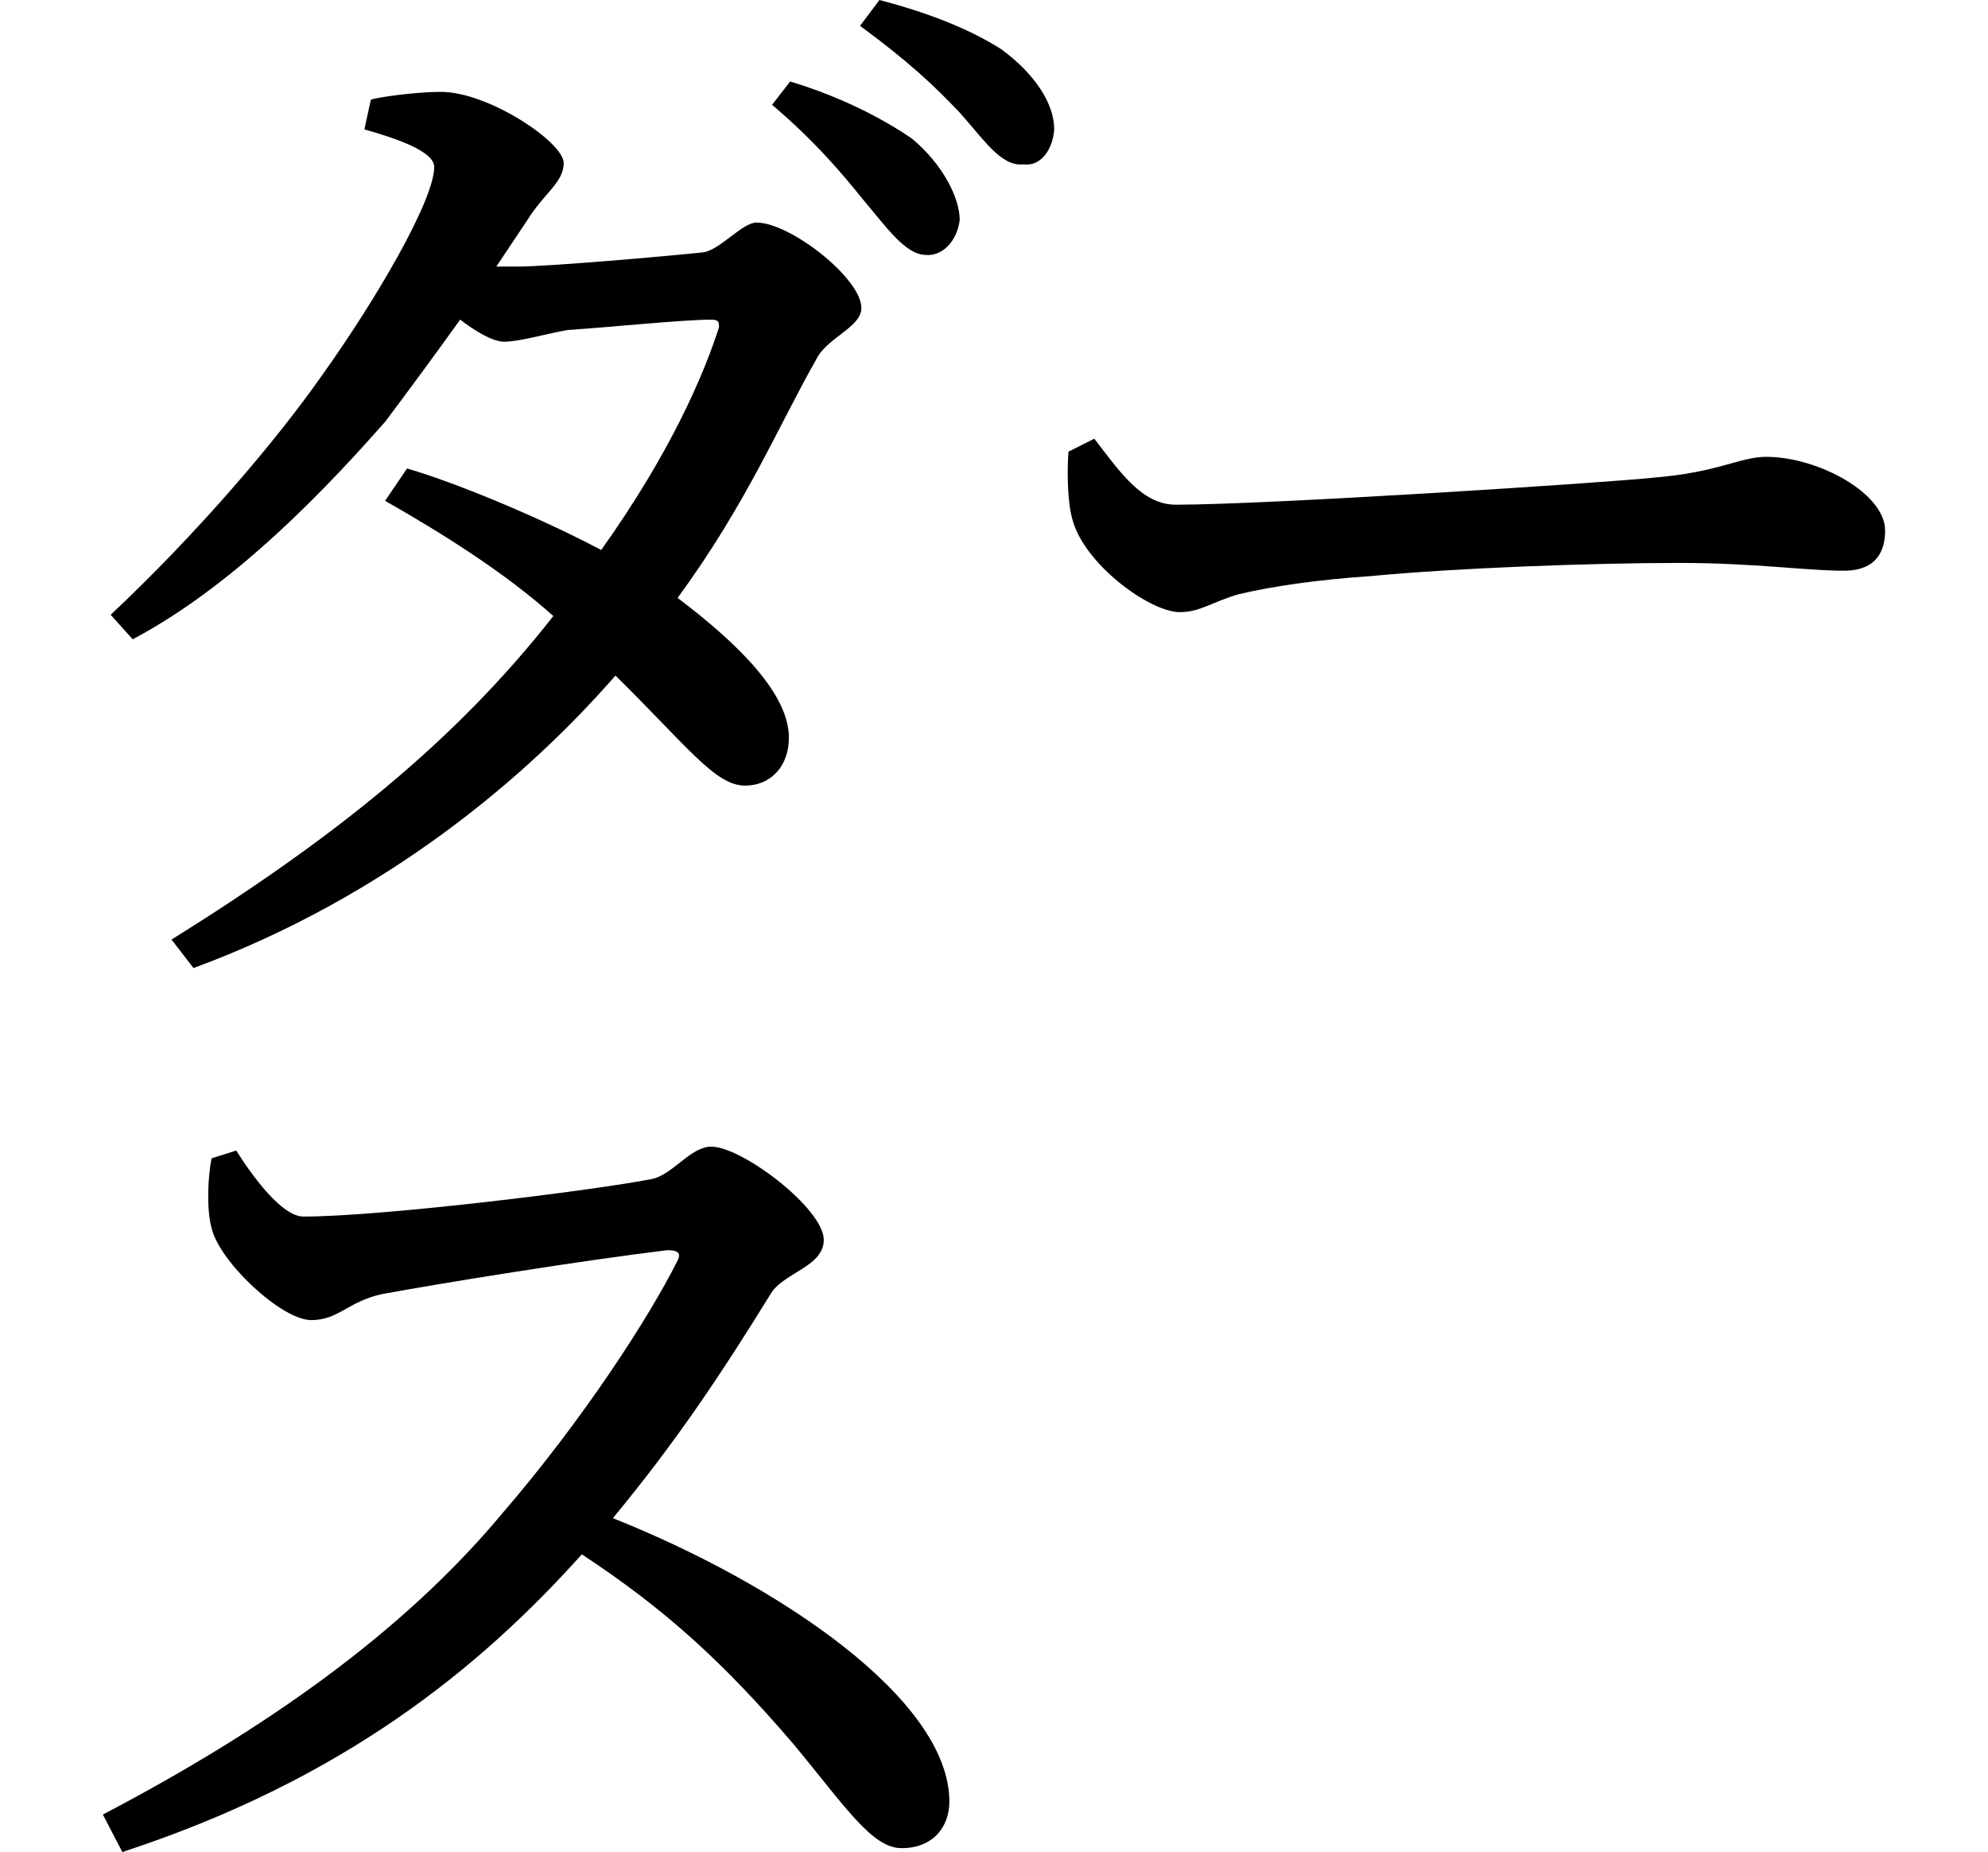 <svg height="22.359" viewBox="0 0 24 22.359" width="24" xmlns="http://www.w3.org/2000/svg">
<path d="M10.297,18.312 C10.562,18 10.797,17.656 11.047,17.656 C11.25,17.641 11.422,17.828 11.453,18.078 C11.453,18.344 11.25,18.75 10.875,19.062 C10.531,19.297 10.031,19.562 9.406,19.75 L9.188,19.469 C9.719,19.016 10.031,18.641 10.297,18.312 Z M11.453,19.375 C11.734,19.062 11.953,18.719 12.219,18.75 C12.438,18.719 12.578,18.938 12.594,19.172 C12.594,19.484 12.359,19.844 11.953,20.141 C11.609,20.359 11.141,20.562 10.484,20.734 L10.25,20.422 C10.844,19.984 11.141,19.703 11.453,19.375 Z M13.078,15.438 L12.766,15.281 C12.75,15.078 12.75,14.688 12.812,14.469 C12.953,13.922 13.75,13.344 14.109,13.344 C14.359,13.344 14.5,13.469 14.828,13.562 C15.234,13.656 15.75,13.734 16.438,13.781 C17.422,13.875 19.062,13.938 20.141,13.938 C21.047,13.938 21.672,13.844 22.125,13.844 C22.531,13.844 22.625,14.094 22.625,14.328 C22.625,14.781 21.812,15.219 21.188,15.219 C20.875,15.219 20.609,15.031 19.844,14.969 C19.266,14.906 15.172,14.641 14.062,14.641 C13.656,14.641 13.391,15.031 13.078,15.438 Z M2.719,6.844 L2.422,6.75 C2.375,6.531 2.359,6.125 2.422,5.906 C2.516,5.5 3.266,4.797 3.625,4.797 C3.953,4.797 4.062,5.016 4.469,5.109 C5.234,5.25 6.891,5.516 7.922,5.641 C8.047,5.641 8.094,5.609 8.047,5.516 C7.703,4.828 6.906,3.594 5.922,2.453 C4.734,1.031 3.078,-0.141 1.109,-1.172 L1.344,-1.625 C4.016,-0.75 5.656,0.594 6.891,1.969 C7.891,1.312 8.594,0.672 9.438,-0.312 C10.062,-1.062 10.391,-1.578 10.75,-1.578 C11.141,-1.578 11.328,-1.312 11.328,-1.016 C11.328,0.219 9.266,1.609 7.266,2.406 C8.016,3.312 8.562,4.125 9.188,5.141 C9.359,5.375 9.812,5.453 9.812,5.766 C9.812,6.141 8.828,6.891 8.453,6.891 C8.203,6.891 7.984,6.547 7.734,6.5 C7.016,6.359 4.469,6.047 3.531,6.047 C3.266,6.047 2.906,6.547 2.719,6.844 Z M1.203,13.312 L1.469,13.016 C2.766,13.703 3.906,14.953 4.516,15.641 C4.797,16.016 5.109,16.438 5.422,16.875 C5.609,16.734 5.812,16.609 5.953,16.609 C6.141,16.609 6.453,16.703 6.719,16.75 C7.203,16.781 8.109,16.875 8.453,16.875 C8.547,16.875 8.547,16.844 8.547,16.781 C8.359,16.203 7.969,15.281 7.125,14.094 C6.359,14.5 5.328,14.922 4.781,15.078 L4.516,14.688 C5.203,14.297 5.953,13.828 6.547,13.297 C5.359,11.781 3.891,10.609 1.938,9.391 L2.203,9.047 C4.531,9.906 6.234,11.359 7.297,12.578 C8.156,11.734 8.5,11.25 8.859,11.25 C9.188,11.25 9.391,11.5 9.391,11.828 C9.391,12.344 8.812,12.938 8.047,13.516 C8.875,14.641 9.281,15.625 9.719,16.391 C9.844,16.656 10.266,16.781 10.266,17.016 C10.266,17.375 9.406,18.047 9,18.047 C8.828,18.047 8.562,17.719 8.359,17.688 C7.922,17.641 6.484,17.516 6.125,17.516 L5.859,17.516 L6.234,18.078 C6.438,18.406 6.672,18.531 6.672,18.766 C6.672,19.016 5.766,19.625 5.188,19.625 C4.891,19.625 4.438,19.562 4.344,19.531 L4.266,19.172 C4.656,19.062 5.109,18.906 5.109,18.719 C5.109,18.312 4.391,17.094 3.766,16.219 C3.188,15.391 2.234,14.281 1.203,13.312 Z" transform="translate(0.133, 20.734) scale(1, -1)"/>
</svg>